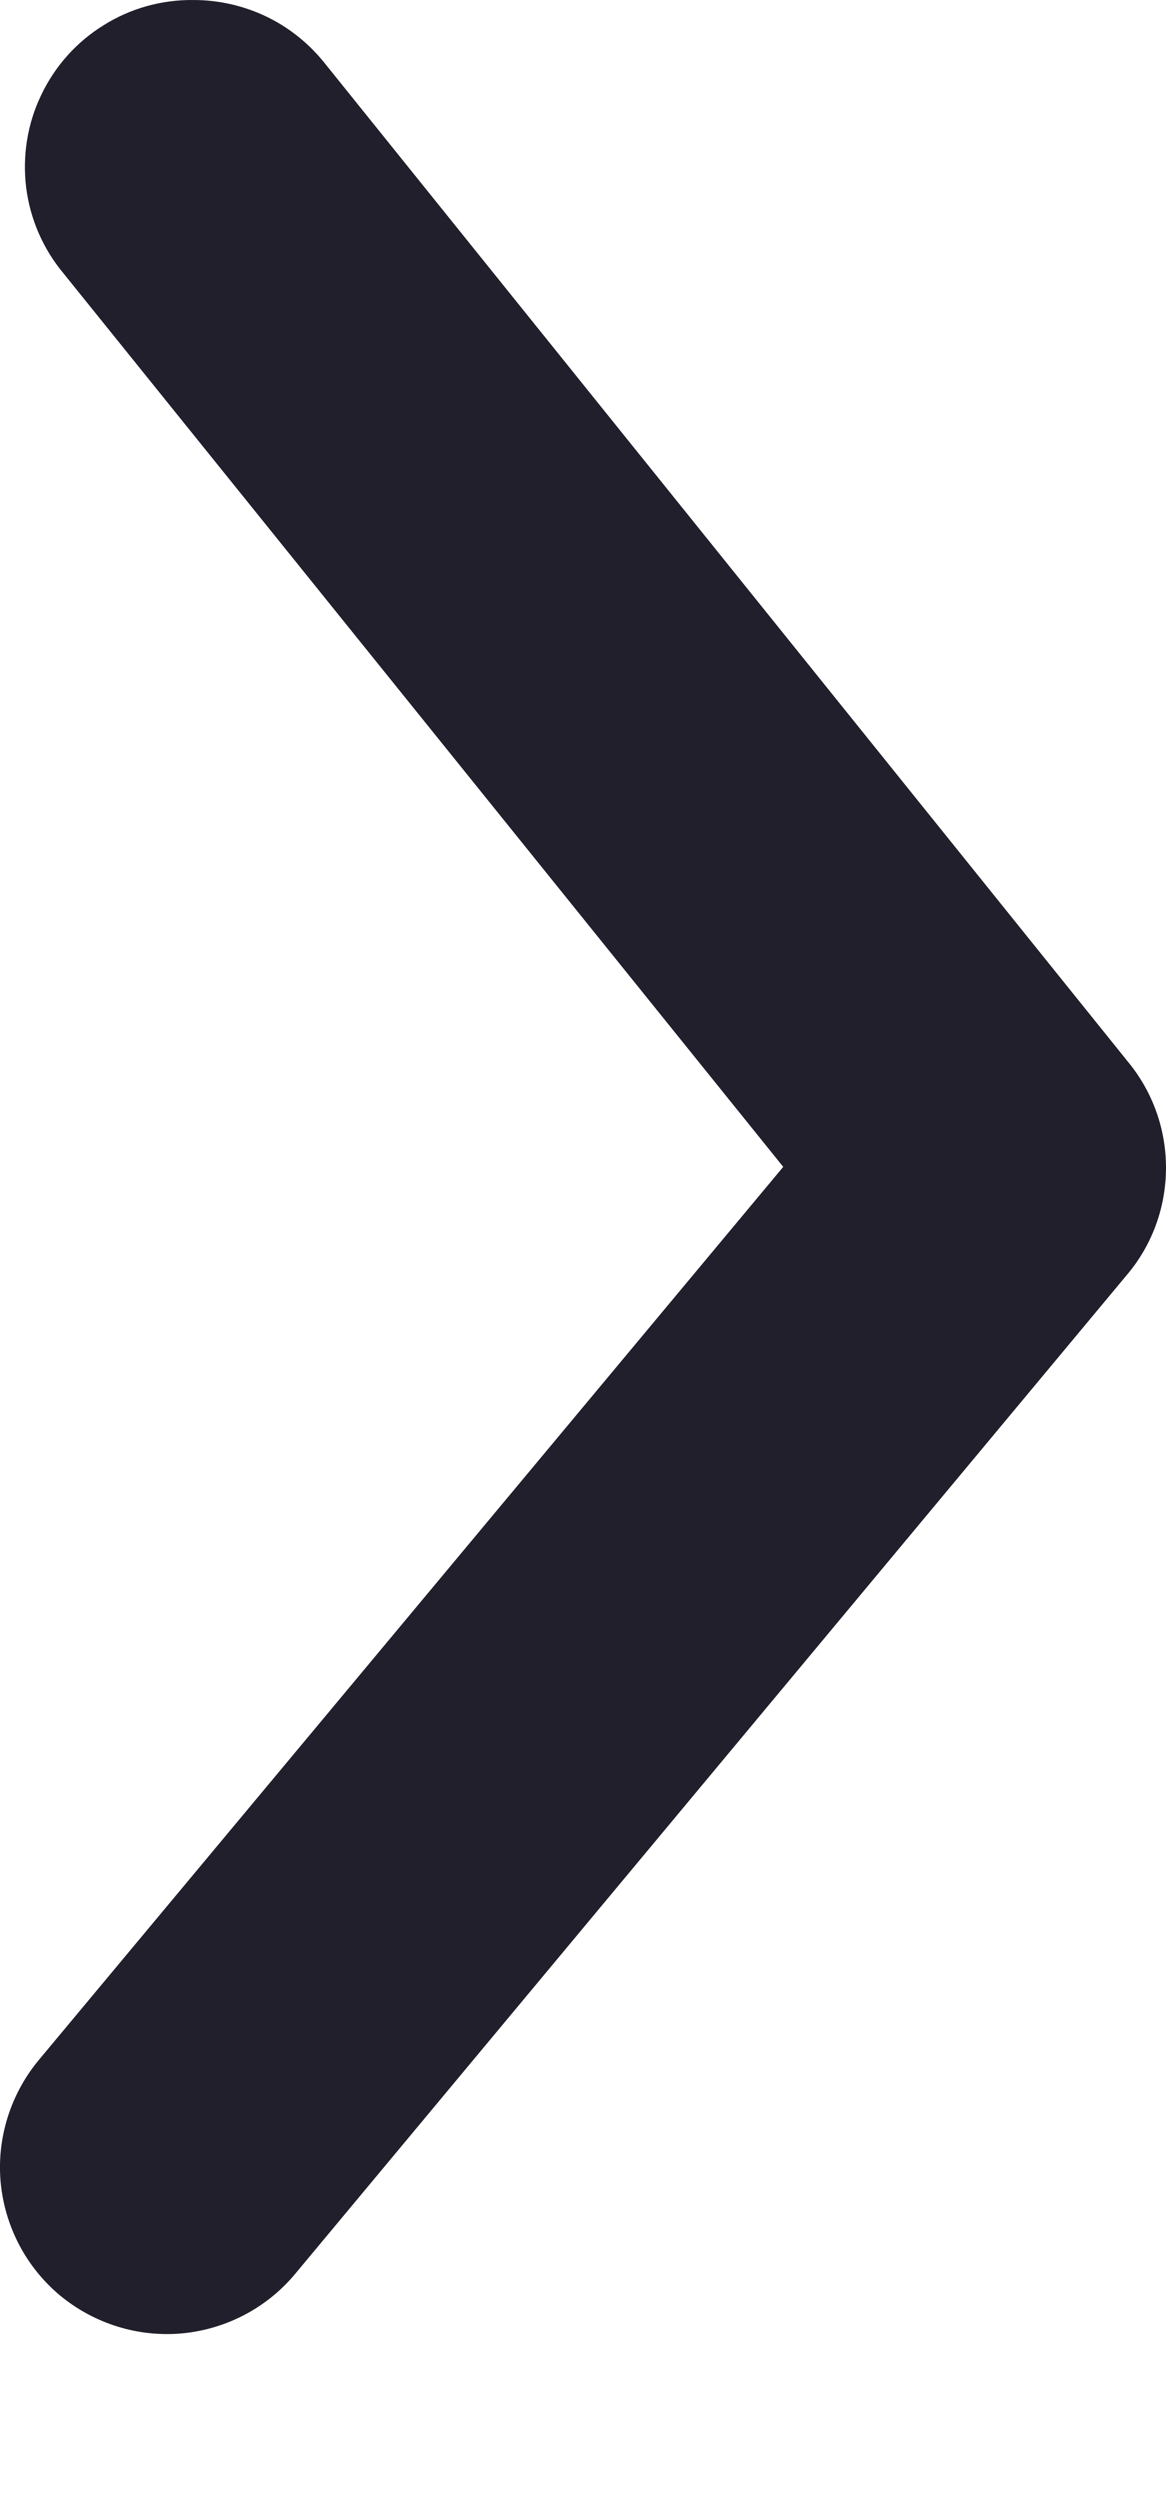 <svg width="7" height="15" viewBox="0 0 7 15" fill="none" xmlns="http://www.w3.org/2000/svg">
<path d="M1.161 9.01052e-05C1.311 -0 1.458 0.033 1.594 0.097C1.729 0.161 1.847 0.254 1.942 0.37L6.772 6.371C6.92 6.55 7 6.775 7 7.006C7 7.238 6.92 7.463 6.772 7.641L1.772 13.643C1.602 13.847 1.358 13.975 1.093 14C0.829 14.024 0.566 13.942 0.361 13.773C0.157 13.603 0.029 13.359 0.004 13.094C-0.02 12.83 0.062 12.567 0.231 12.362L4.702 7.001L0.381 1.64C0.259 1.494 0.181 1.315 0.157 1.125C0.134 0.936 0.164 0.743 0.247 0.571C0.329 0.398 0.458 0.253 0.621 0.152C0.783 0.05 0.97 -0.002 1.161 9.01052e-05Z" fill="#211F2B"/>
</svg>
